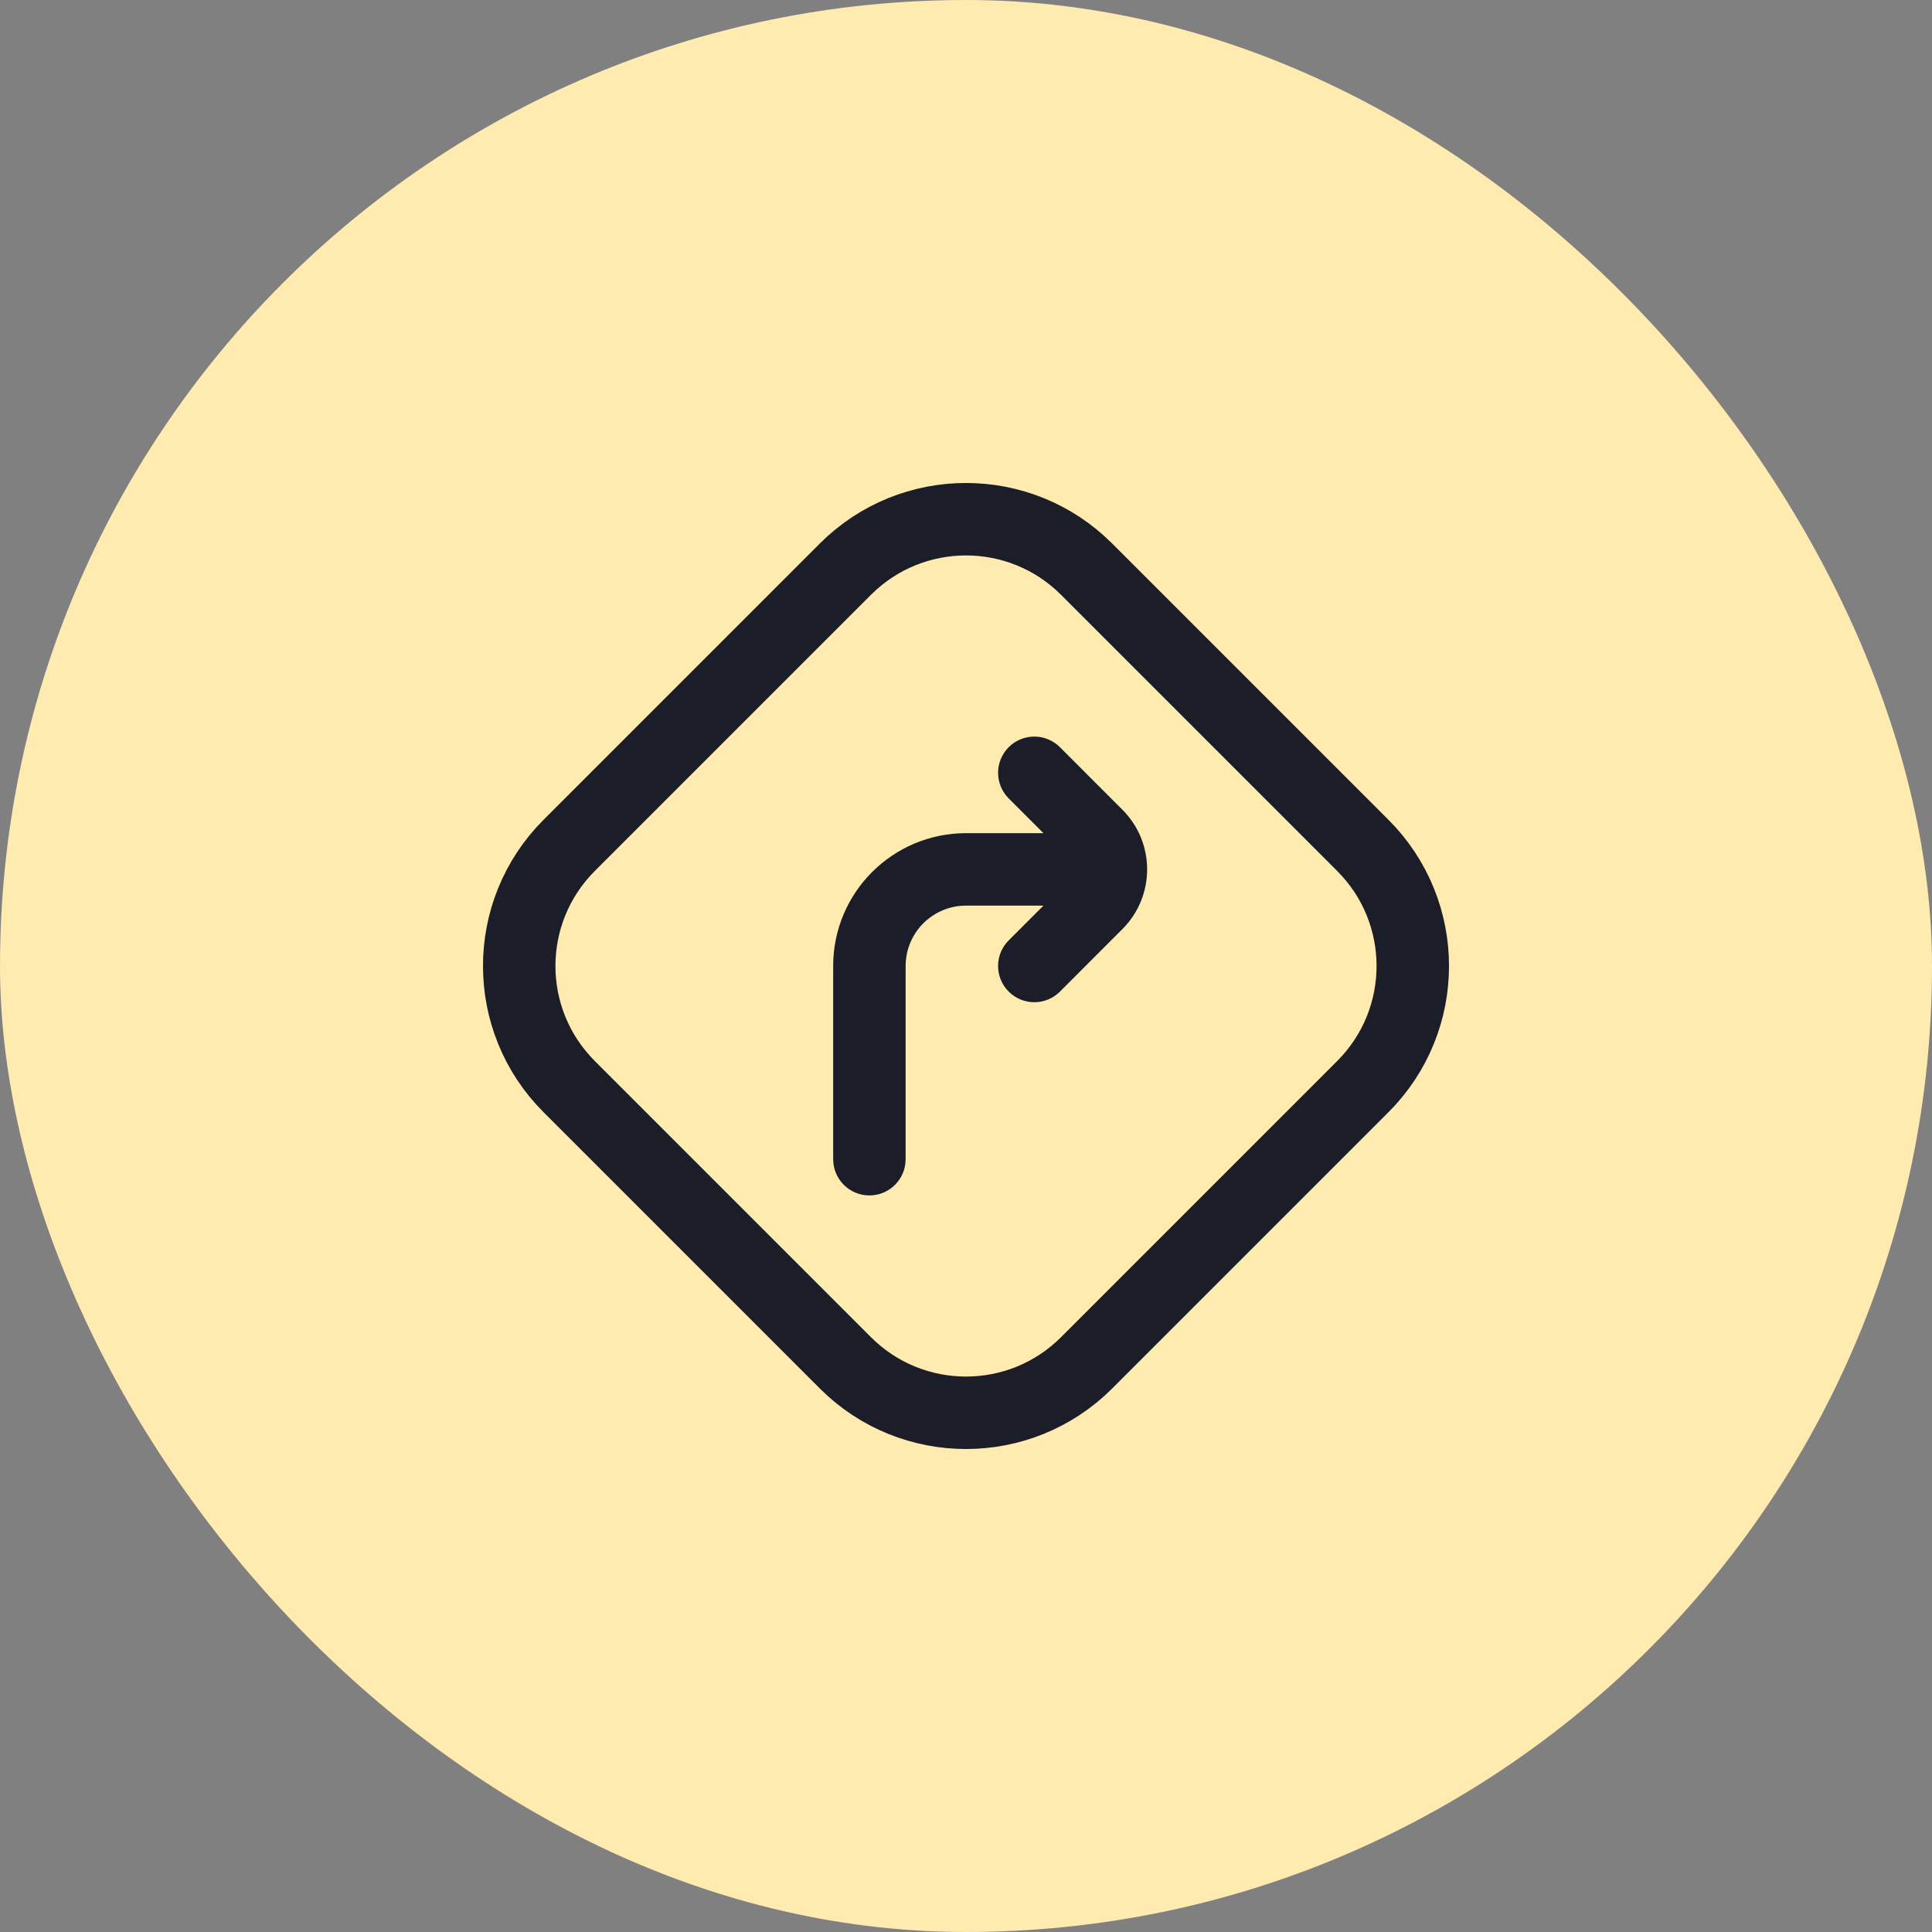 
<svg width="40" height="40" viewBox="0 0 40 40" fill="none" xmlns="http://www.w3.org/2000/svg">
<rect x="0" y="0" width="40" height="40" fill="#808080" stroke="none"/>
<rect width="40" height="40" rx="20" fill="#FFEAAF"/>
<path d="M17.503 11.784C18.882 10.405 21.118 10.405 22.497 11.784L28.216 17.503C29.595 18.882 29.595 21.118 28.216 22.497L22.497 28.216C21.118 29.595 18.882 29.595 17.503 28.216L11.784 22.497C10.405 21.118 10.405 18.882 11.784 17.503L17.503 11.784Z" stroke="#1B1D29" stroke-width="1.5"/>
<path fill-rule="evenodd" clip-rule="evenodd" d="M20.884 15.47C21.177 15.177 21.652 15.177 21.945 15.47L23.237 16.763C23.921 17.446 23.921 18.554 23.237 19.237L21.945 20.53C21.652 20.823 21.177 20.823 20.884 20.53C20.591 20.237 20.591 19.763 20.884 19.47L21.604 18.75H20C19.31 18.75 18.75 19.31 18.75 20V24C18.75 24.414 18.414 24.75 18 24.75C17.586 24.75 17.25 24.414 17.25 24V20C17.25 18.481 18.481 17.25 20 17.25L21.604 17.25L20.884 16.53C20.591 16.237 20.591 15.763 20.884 15.47Z" fill="#1B1D29"/>
</svg>
